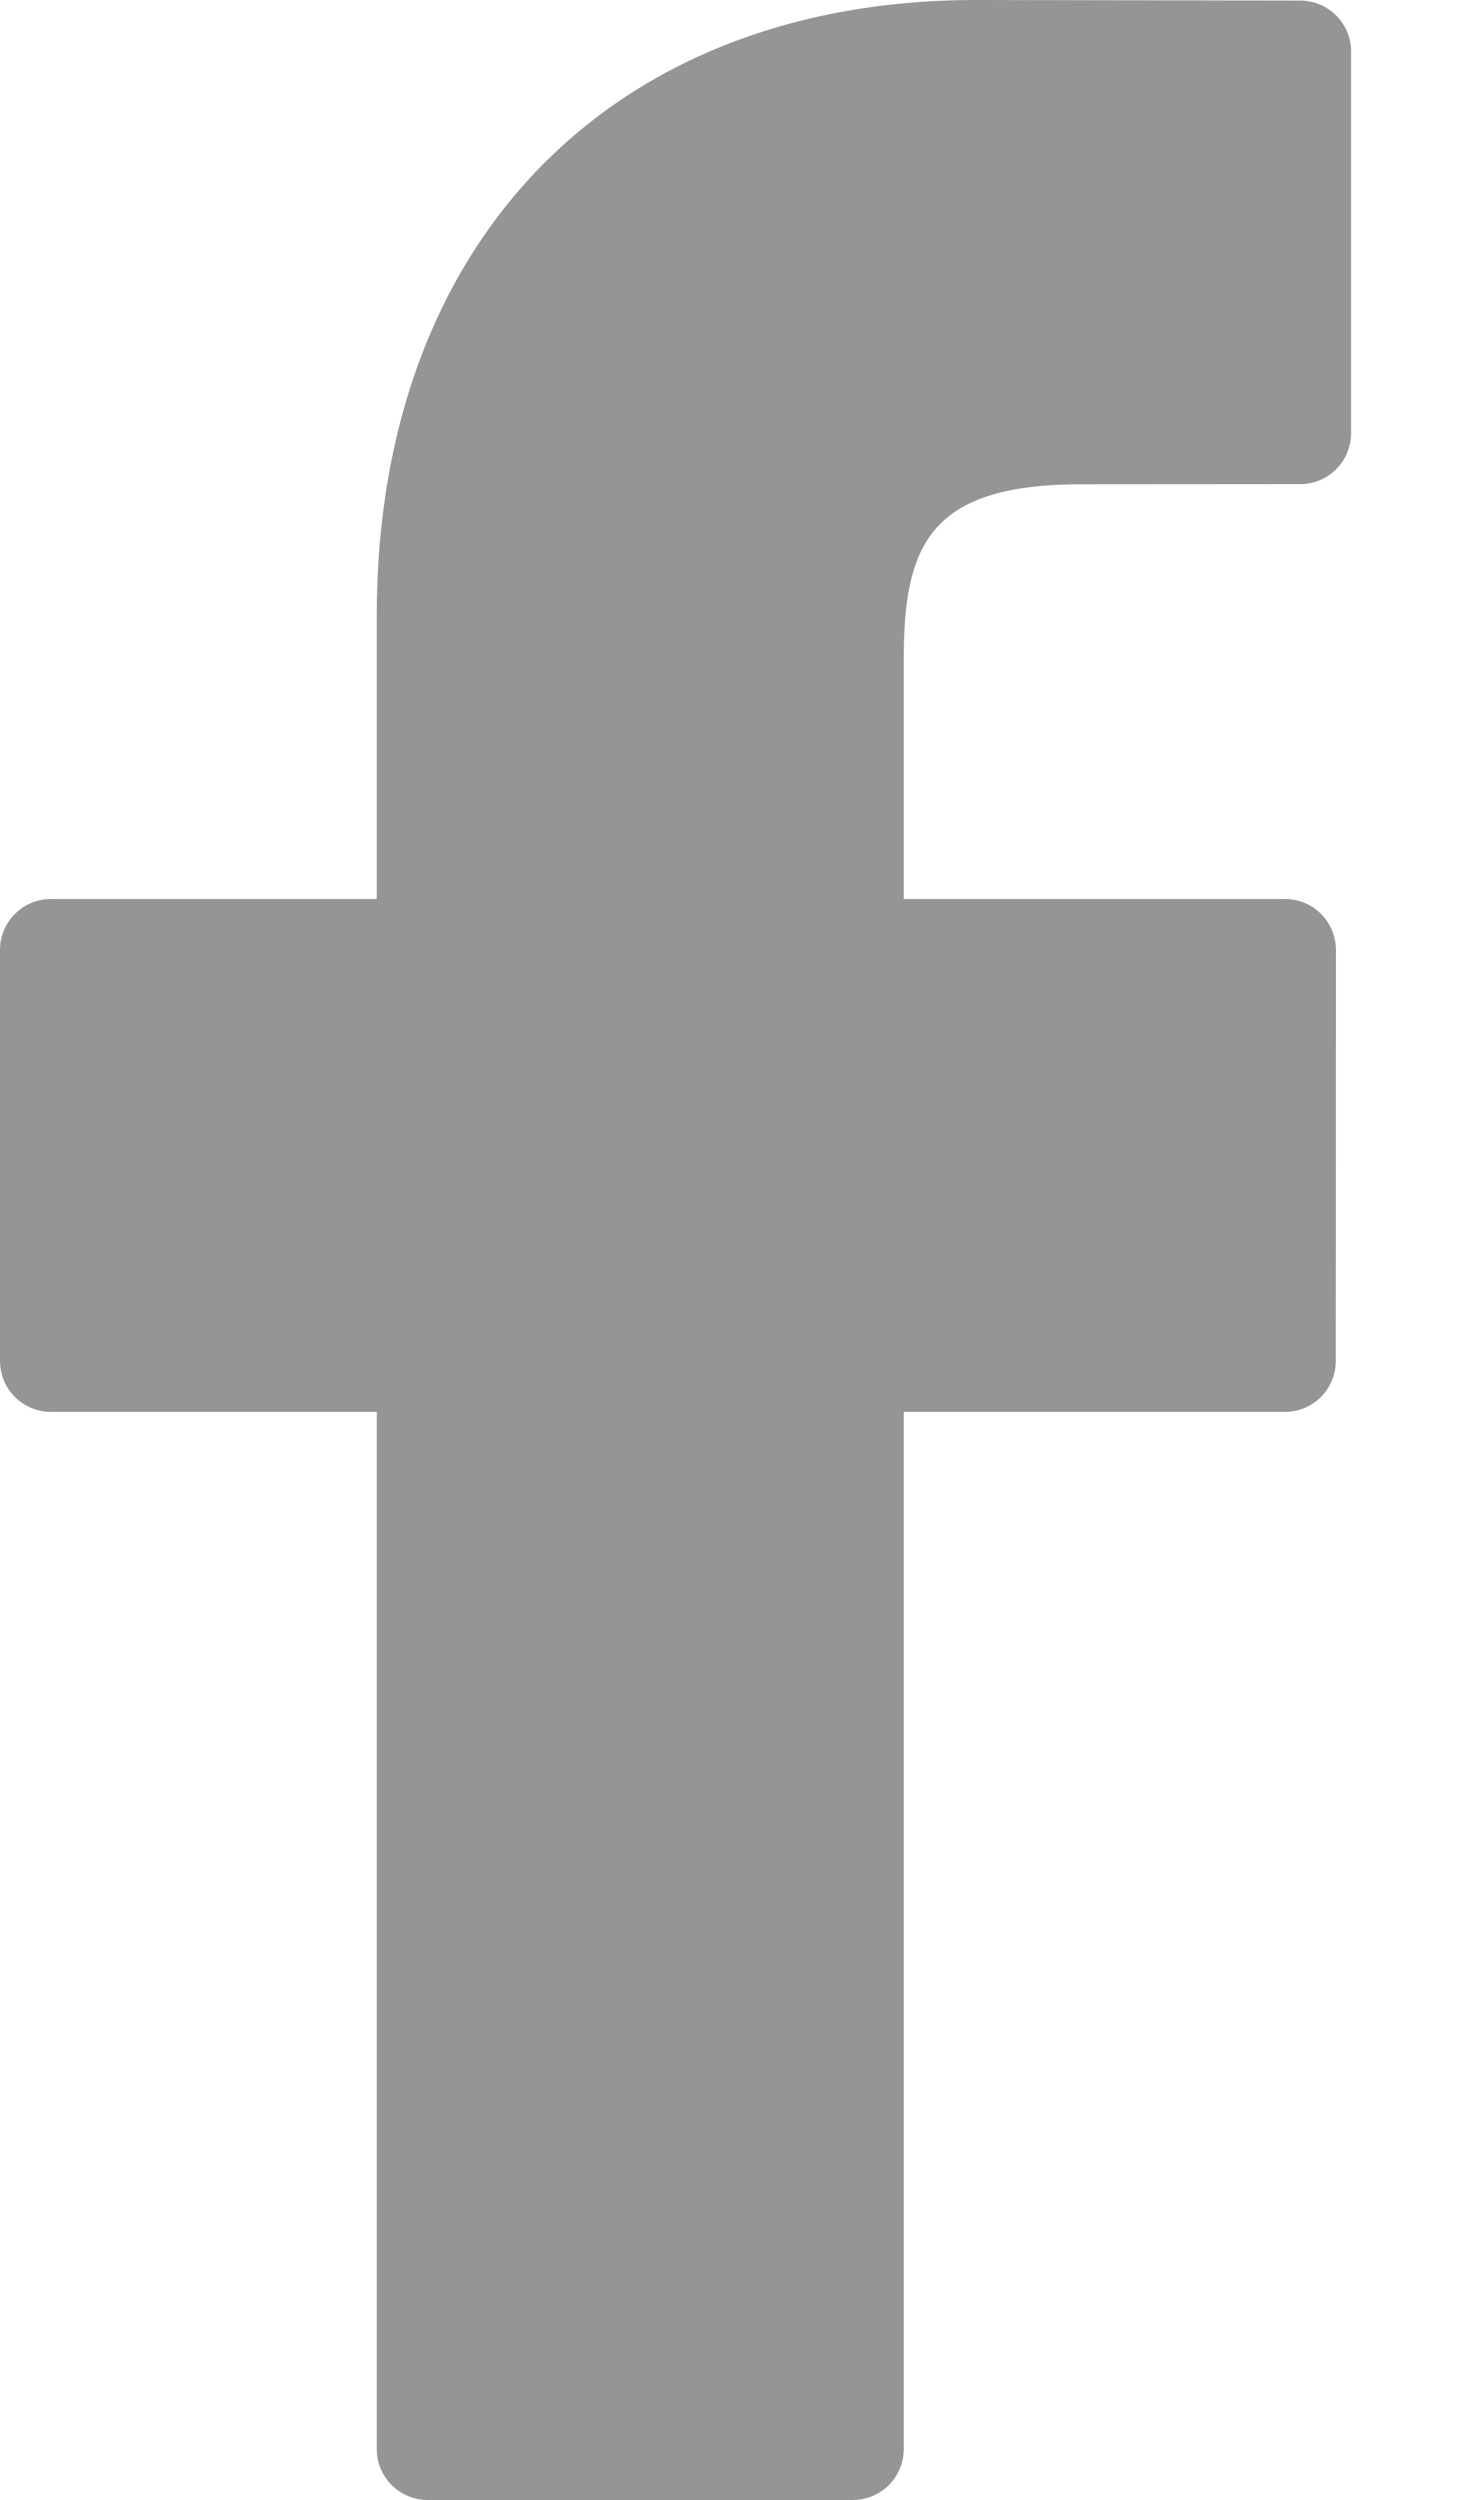<svg width="10" height="17" viewBox="0 0 10 17" fill="none" xmlns="http://www.w3.org/2000/svg">
<path d="M8.845 0.004L6.64 0C4.164 0 2.563 1.642 2.563 4.184V6.113H0.347C0.155 6.113 0 6.268 0 6.46V9.254C0 9.446 0.155 9.601 0.347 9.601H2.563V16.653C2.563 16.845 2.718 17 2.91 17H5.802C5.993 17 6.148 16.845 6.148 16.653V9.601H8.74C8.932 9.601 9.087 9.446 9.087 9.254L9.088 6.46C9.088 6.368 9.051 6.279 8.986 6.214C8.921 6.149 8.833 6.113 8.741 6.113H6.148V4.477C6.148 3.692 6.336 3.293 7.359 3.293L8.845 3.292C9.036 3.292 9.191 3.137 9.191 2.945V0.35C9.191 0.159 9.036 0.004 8.845 0.004Z" fill="#959595"/>
</svg>
